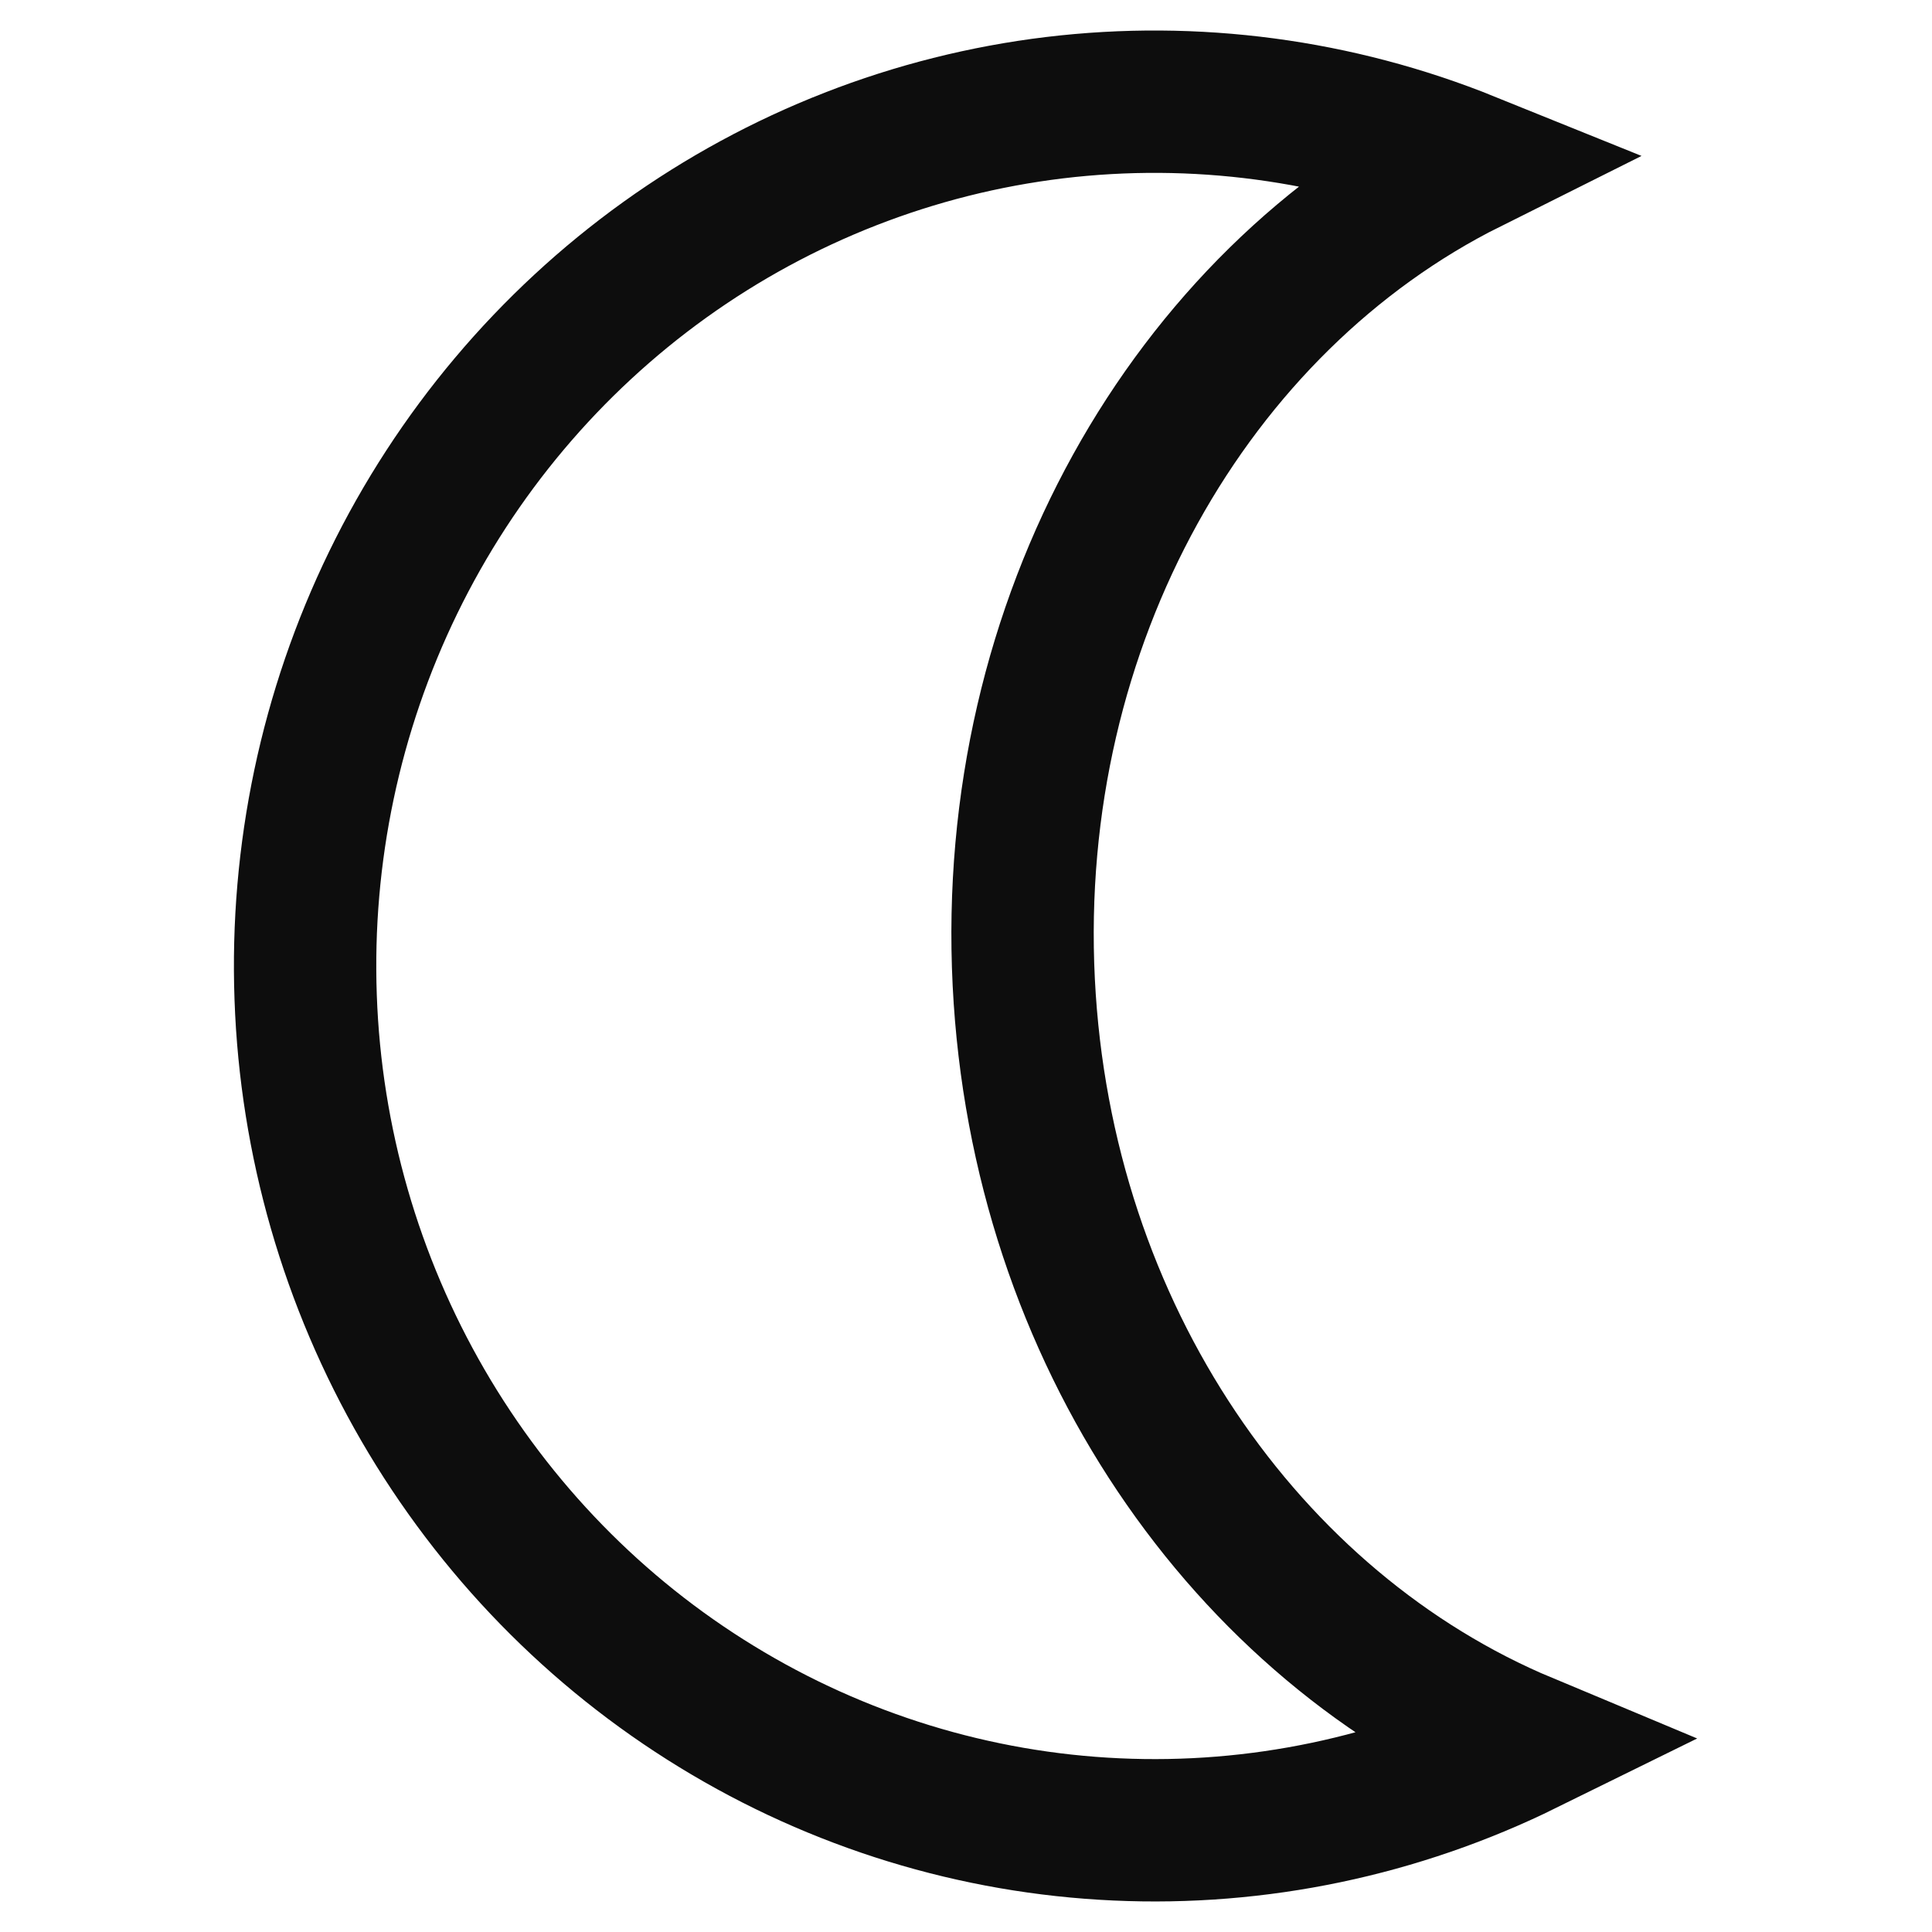 <svg width="29" height="29" viewBox="0 0 15 19" fill="none" xmlns="http://www.w3.org/2000/svg">
<path d="M13 17.149C11.749 17.765 10.367 18.055 8.979 17.991C7.591 17.928 6.24 17.513 5.049 16.784C3.858 16.056 2.865 15.036 2.159 13.819C1.453 12.601 1.056 11.223 1.006 9.81C0.955 8.397 1.251 6.994 1.868 5.727C2.485 4.46 3.403 3.37 4.538 2.555C5.674 1.74 6.991 1.226 8.371 1.059C9.751 0.893 11.15 1.079 12.442 1.601C9.714 2.964 7.891 6.106 8.068 9.66C8.241 13.128 10.262 16.005 13 17.149Z" stroke="#0D0D0D" stroke-width="1.4" stroke-miterlimit="10"/>
</svg>
